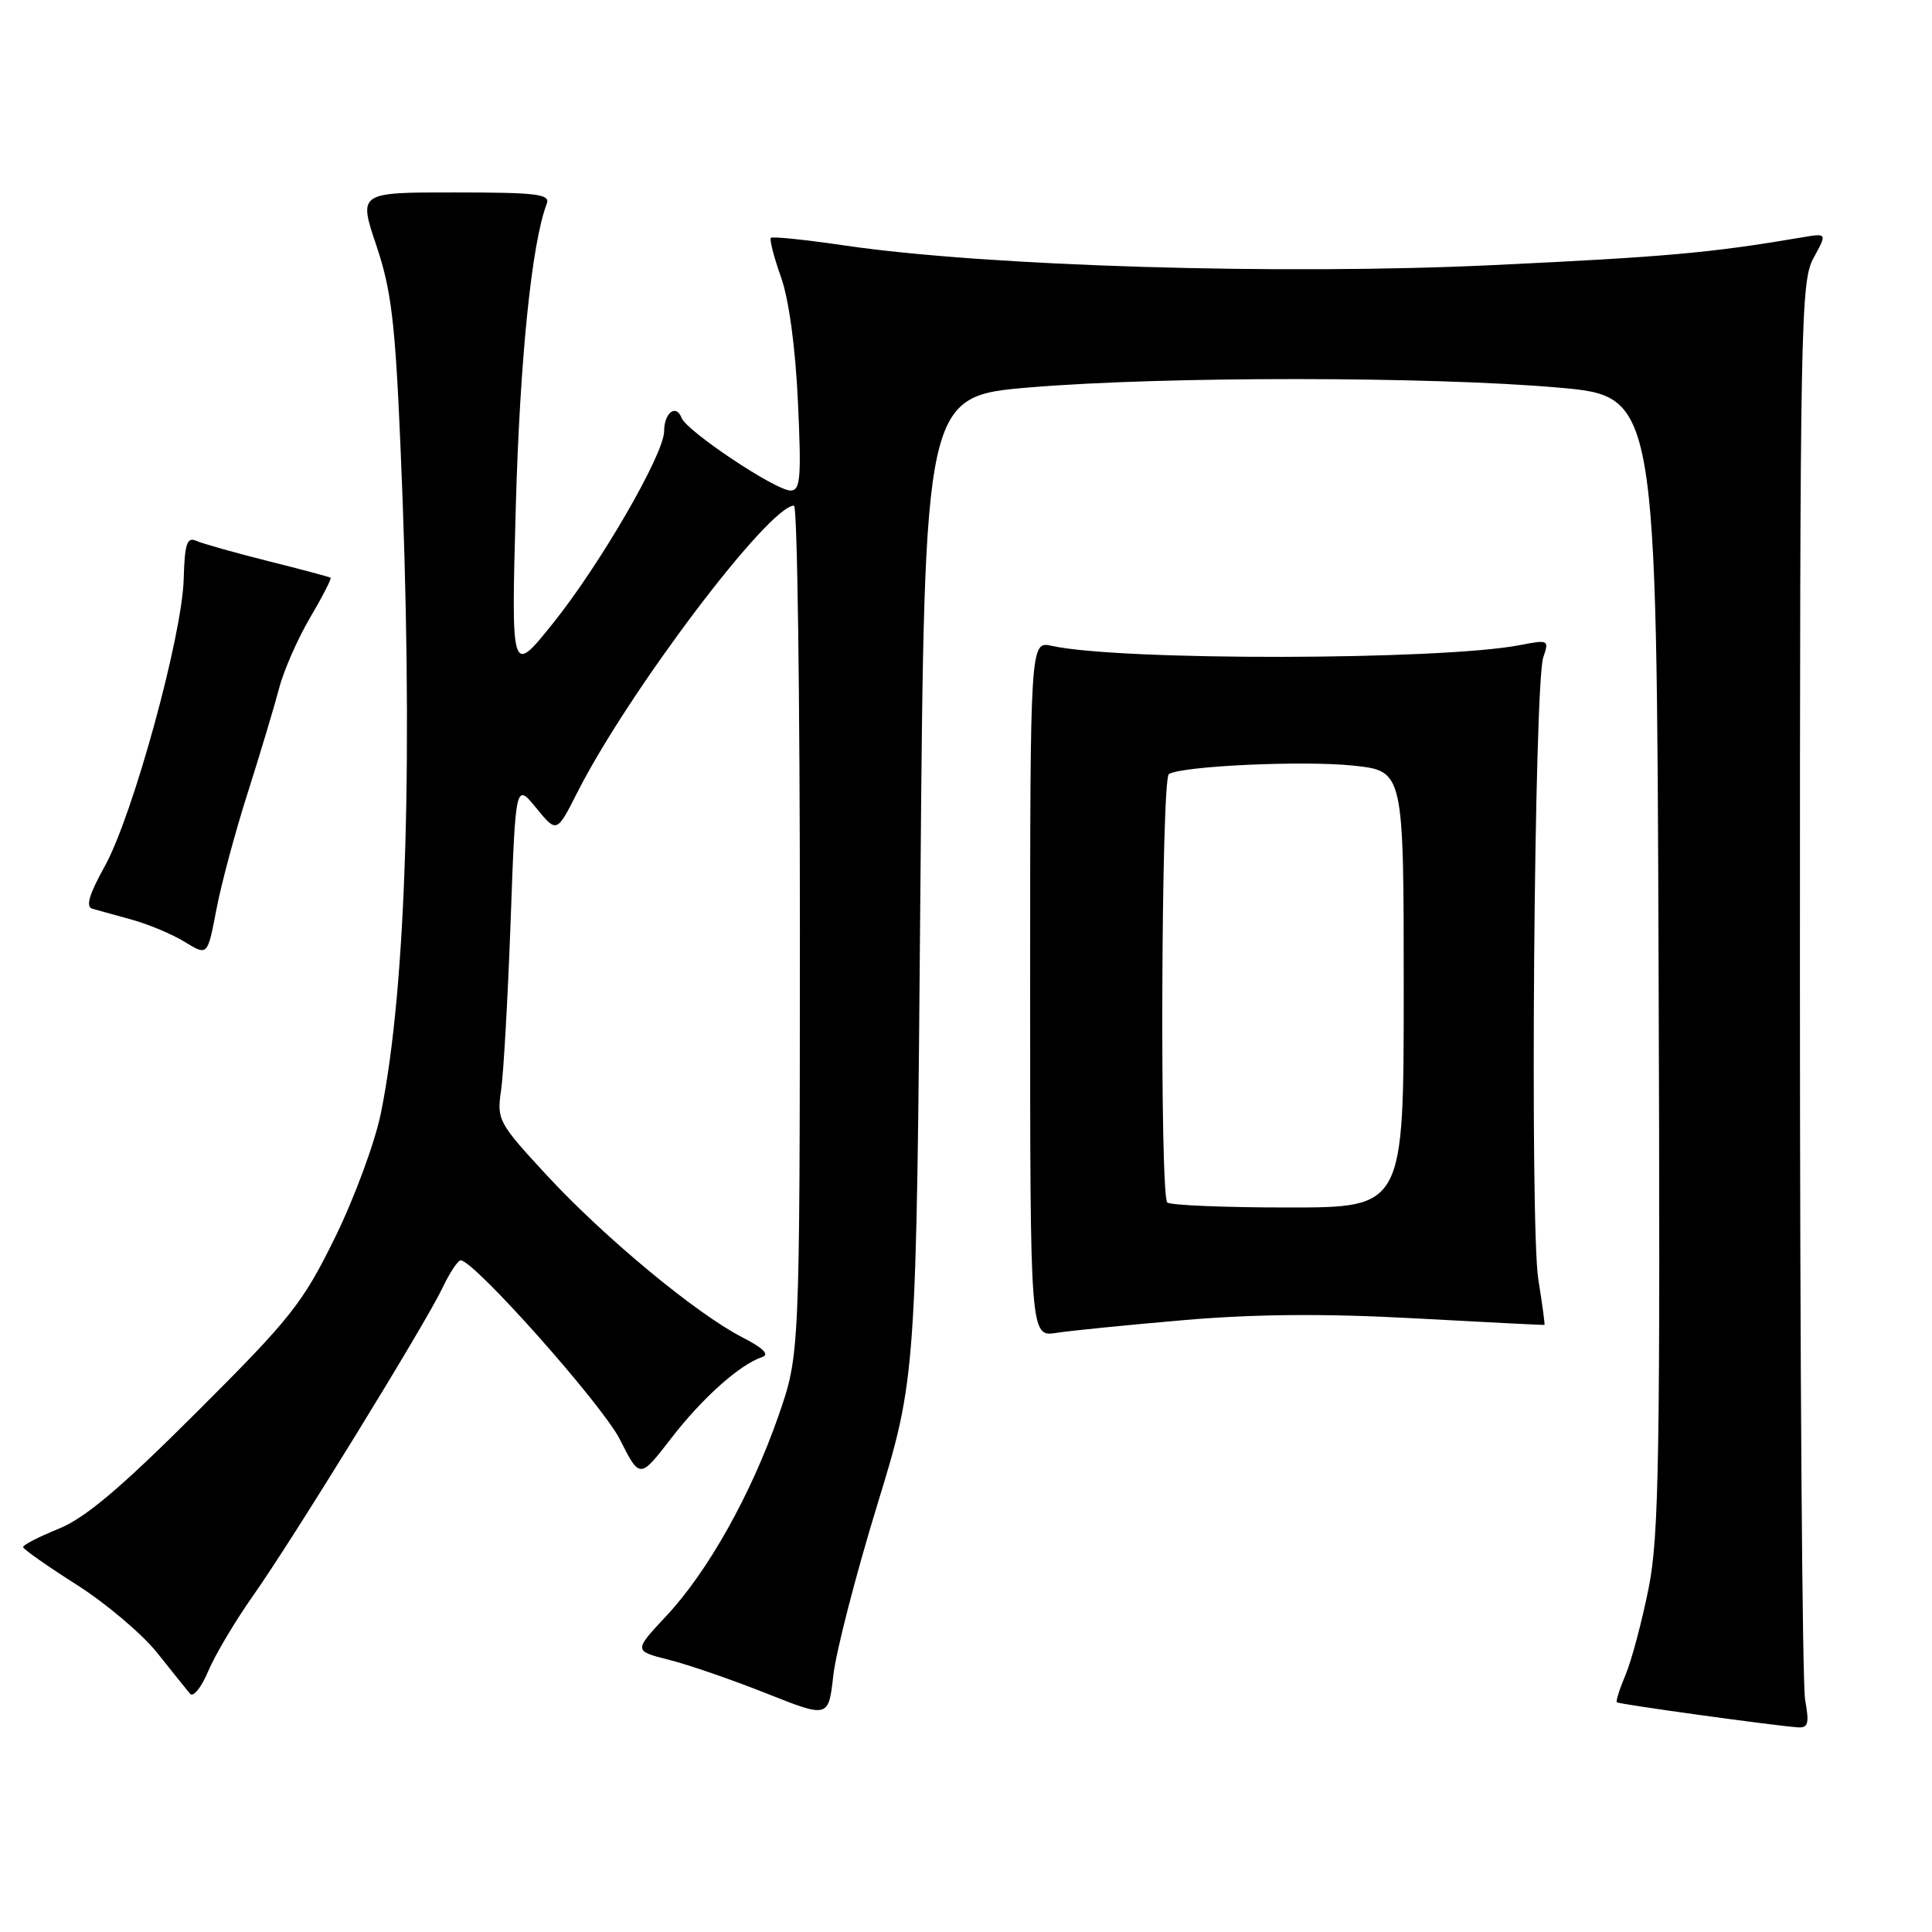 <?xml version="1.0" encoding="UTF-8" standalone="no"?>
<!DOCTYPE svg PUBLIC "-//W3C//DTD SVG 1.1//EN" "http://www.w3.org/Graphics/SVG/1.1/DTD/svg11.dtd" >
<svg xmlns="http://www.w3.org/2000/svg" xmlns:xlink="http://www.w3.org/1999/xlink" version="1.1" viewBox="0 0 256 256">
 <g >
 <path fill="currentColor"
d=" M 239.19 225.25 C 238.81 223.19 238.50 180.10 238.50 129.50 C 238.50 42.71 238.60 37.31 240.30 34.19 C 242.11 30.89 242.11 30.89 238.80 31.45 C 226.64 33.52 220.76 34.04 197.76 35.13 C 169.74 36.46 130.76 35.28 112.01 32.54 C 106.79 31.77 102.35 31.31 102.15 31.52 C 101.94 31.72 102.54 34.05 103.48 36.70 C 104.53 39.64 105.40 46.04 105.73 53.25 C 106.20 63.35 106.06 65.00 104.75 65.00 C 102.78 65.00 90.99 57.14 90.31 55.37 C 89.59 53.48 88.00 54.69 88.00 57.14 C 88.00 60.16 79.50 74.85 73.23 82.64 C 67.73 89.50 67.73 89.50 68.35 67.00 C 68.90 47.48 70.46 32.16 72.45 27.00 C 72.94 25.72 71.19 25.50 60.26 25.50 C 47.50 25.49 47.50 25.49 49.86 32.50 C 51.84 38.38 52.36 42.62 53.06 59.00 C 54.81 99.41 53.89 130.71 50.47 147.50 C 49.69 151.35 46.95 158.78 44.38 164.00 C 40.11 172.69 38.55 174.66 26.10 187.08 C 15.97 197.20 11.29 201.15 7.75 202.58 C 5.14 203.64 3.03 204.72 3.06 205.00 C 3.09 205.28 6.29 207.53 10.18 210.00 C 14.06 212.47 18.85 216.53 20.82 219.00 C 22.79 221.47 24.75 223.92 25.18 224.43 C 25.60 224.94 26.69 223.60 27.58 221.46 C 28.48 219.32 31.13 214.85 33.47 211.53 C 38.76 204.04 56.29 175.56 58.64 170.64 C 59.59 168.64 60.67 167.00 61.04 167.00 C 62.81 167.00 79.82 186.13 82.14 190.74 C 84.78 195.97 84.78 195.97 88.96 190.55 C 93.07 185.23 98.03 180.80 101.00 179.81 C 102.00 179.48 101.10 178.60 98.34 177.19 C 92.26 174.07 80.12 164.01 72.47 155.75 C 66.05 148.81 65.82 148.39 66.39 144.52 C 66.72 142.31 67.29 132.22 67.66 122.11 C 68.32 103.72 68.32 103.72 71.05 107.06 C 73.77 110.39 73.77 110.39 76.50 105.00 C 83.27 91.64 101.89 67.00 105.21 67.00 C 105.65 67.00 105.99 92.31 105.99 123.25 C 105.97 179.50 105.97 179.50 103.15 187.61 C 99.53 198.01 93.80 208.23 88.30 214.11 C 83.96 218.75 83.96 218.75 88.63 219.93 C 91.20 220.57 97.01 222.58 101.54 224.38 C 109.78 227.65 109.78 227.65 110.42 221.99 C 110.77 218.87 113.39 208.71 116.24 199.41 C 121.42 182.50 121.42 182.50 121.96 117.50 C 122.50 52.50 122.50 52.50 136.50 51.33 C 154.21 49.85 189.56 49.87 206.50 51.36 C 219.50 52.50 219.50 52.50 219.77 127.50 C 220.01 192.89 219.84 203.52 218.45 210.45 C 217.57 214.83 216.21 219.96 215.42 221.86 C 214.62 223.75 214.09 225.42 214.24 225.56 C 214.50 225.82 234.92 228.64 238.19 228.88 C 239.60 228.98 239.76 228.40 239.19 225.25 Z  M 157.00 174.91 C 166.38 174.11 175.69 174.04 187.50 174.69 C 196.85 175.20 204.57 175.59 204.65 175.56 C 204.73 175.53 204.36 172.80 203.83 169.50 C 202.71 162.47 203.28 90.66 204.49 87.11 C 205.28 84.79 205.20 84.74 201.40 85.48 C 190.91 87.50 148.46 87.58 139.37 85.58 C 136.50 84.95 136.50 84.95 136.50 131.06 C 136.50 177.16 136.50 177.16 140.00 176.61 C 141.93 176.31 149.57 175.55 157.00 174.91 Z  M 32.84 105.00 C 34.50 99.78 36.36 93.57 36.98 91.21 C 37.59 88.85 39.45 84.63 41.09 81.84 C 42.74 79.04 43.96 76.66 43.80 76.55 C 43.63 76.44 39.90 75.44 35.50 74.34 C 31.10 73.23 26.82 72.03 26.00 71.66 C 24.77 71.12 24.47 72.04 24.34 76.75 C 24.13 84.32 17.59 108.09 13.89 114.77 C 11.81 118.50 11.33 120.15 12.23 120.41 C 12.93 120.61 15.30 121.27 17.50 121.87 C 19.70 122.48 22.85 123.80 24.50 124.82 C 27.50 126.66 27.50 126.66 28.66 120.58 C 29.29 117.24 31.17 110.22 32.84 105.00 Z  M 154.67 159.33 C 153.66 158.33 153.87 103.20 154.88 102.57 C 156.63 101.49 172.81 100.75 179.33 101.45 C 186.00 102.16 186.00 102.16 186.00 131.08 C 186.00 160.00 186.00 160.00 170.67 160.00 C 162.23 160.00 155.03 159.70 154.67 159.33 Z "/>
</g>
</svg>